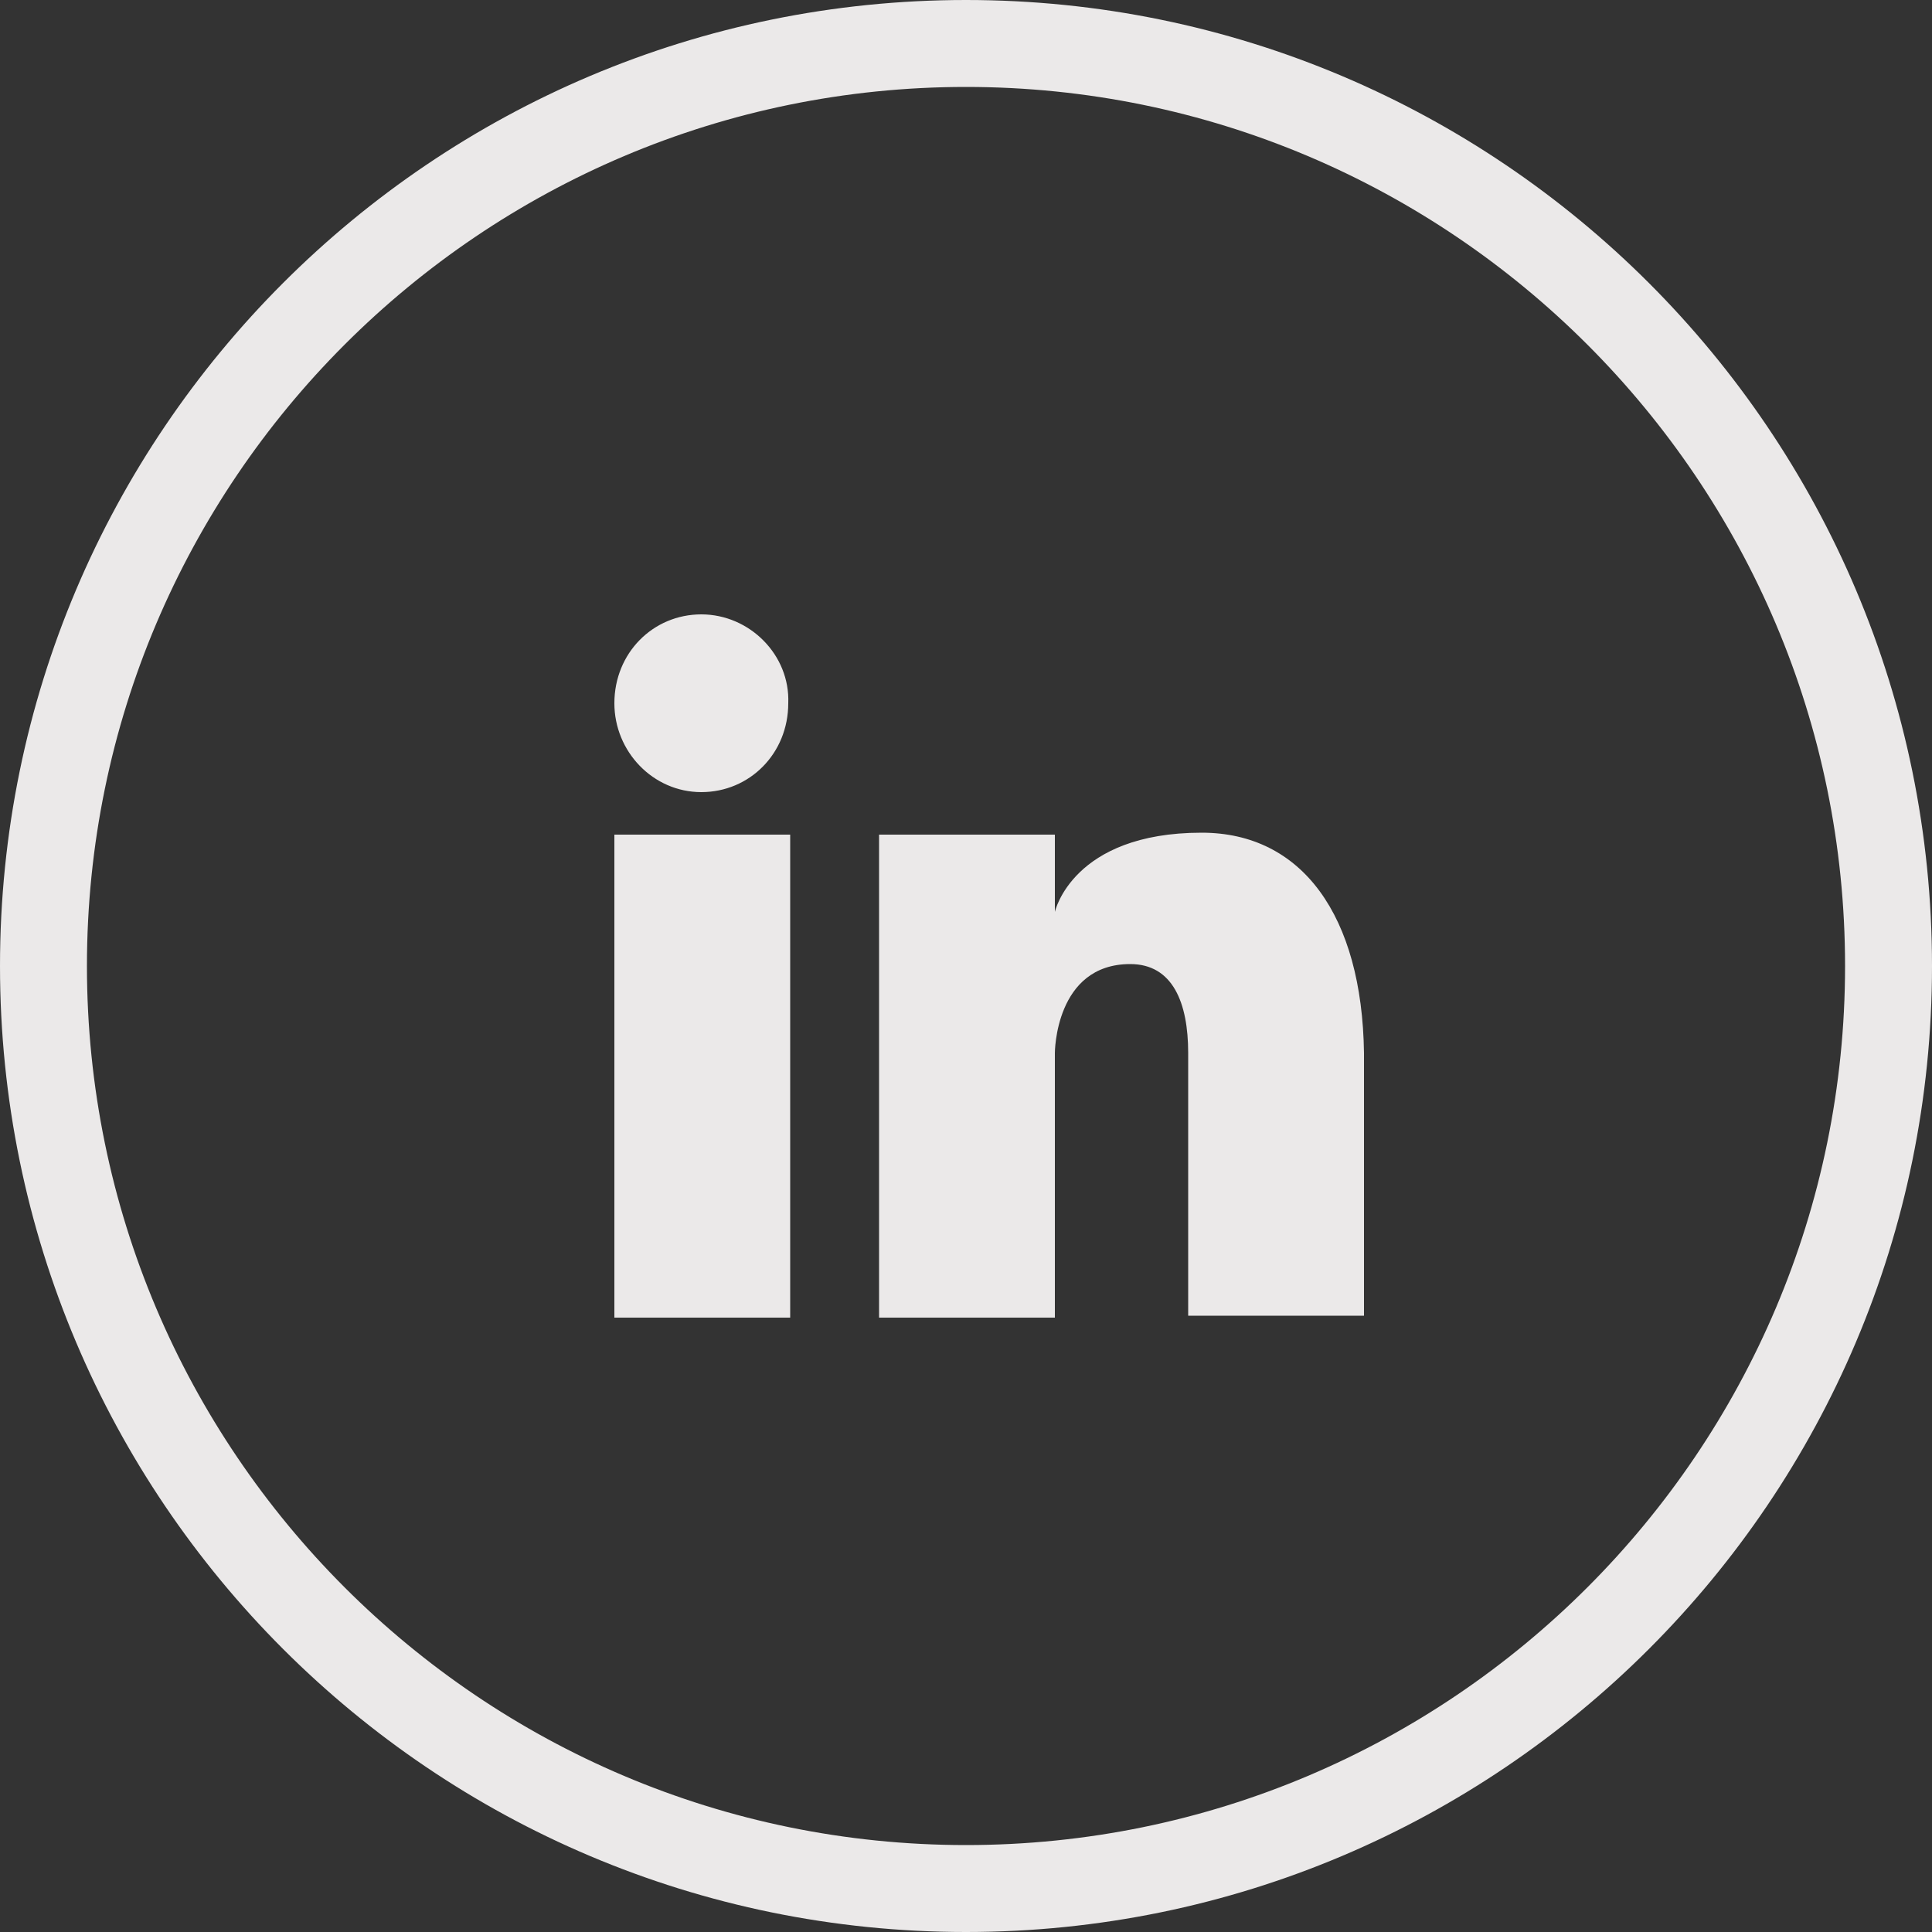 <svg id="Layer_1" xmlns="http://www.w3.org/2000/svg" viewBox="0 0 100 100"><rect x="0" y="0" width="100" height="100" fill="#333333" stroke="none"/><style>.st0{fill:#2C3549;} .st1{fill:#FFFFFF;} .st2{fill:#56585E;} .st3{fill:none;stroke:#FFFFFF;stroke-width:1.3;stroke-miterlimit:10;} .st4{fill:#8A8A8E;} .st5{fill:#F98B75;} .st6{fill:#FC9F8D;} .st7{fill:#FC7653;} .st8{fill:#7996B2;} .st9{fill:#2A405B;} .st10{fill:#4E6882;} .st11{fill-rule:evenodd;clip-rule:evenodd;fill:#FFFFFF;} .st12{opacity:0.9;} .st13{fill:#FFFDFD;} .st14{fill:#D6D6D8;} .st15{opacity:0.95;fill:#FCFCFC;} .st16{fill:#EBECED;} .st17{fill:#949399;stroke:#DEDFE0;stroke-width:0.5;} .st18{opacity:0.95;fill:#FC7653;}</style><path class="st12 st13" d="M50 0C22.4 0 0 22.4 0 50s22.4 50 50 50 50-22.4 50-50S77.6 0 50 0zm0 95.5C24.9 95.5 4.5 75.1 4.5 50S24.9 4.5 50 4.5 95.5 24.9 95.5 50 75.1 95.5 50 95.5zM31.8 68.2h9.1v-25h-9.1v25zm4.5-36.4c-2.5 0-4.5 2-4.5 4.6 0 2.5 2 4.6 4.5 4.6s4.5-2 4.5-4.6c.1-2.5-2-4.6-4.5-4.6zm25.9 11.3c-6.7 0-7.6 4.1-7.6 4.1v-4h-9.1v25h9.1V54.5s0-4.6 3.9-4.6c2.2 0 3 2 3 4.6v13.6h9.1V54.5c-.1-7.1-3.2-11.4-8.4-11.4z" id="LinkedIn_Circle_6_"/></svg>